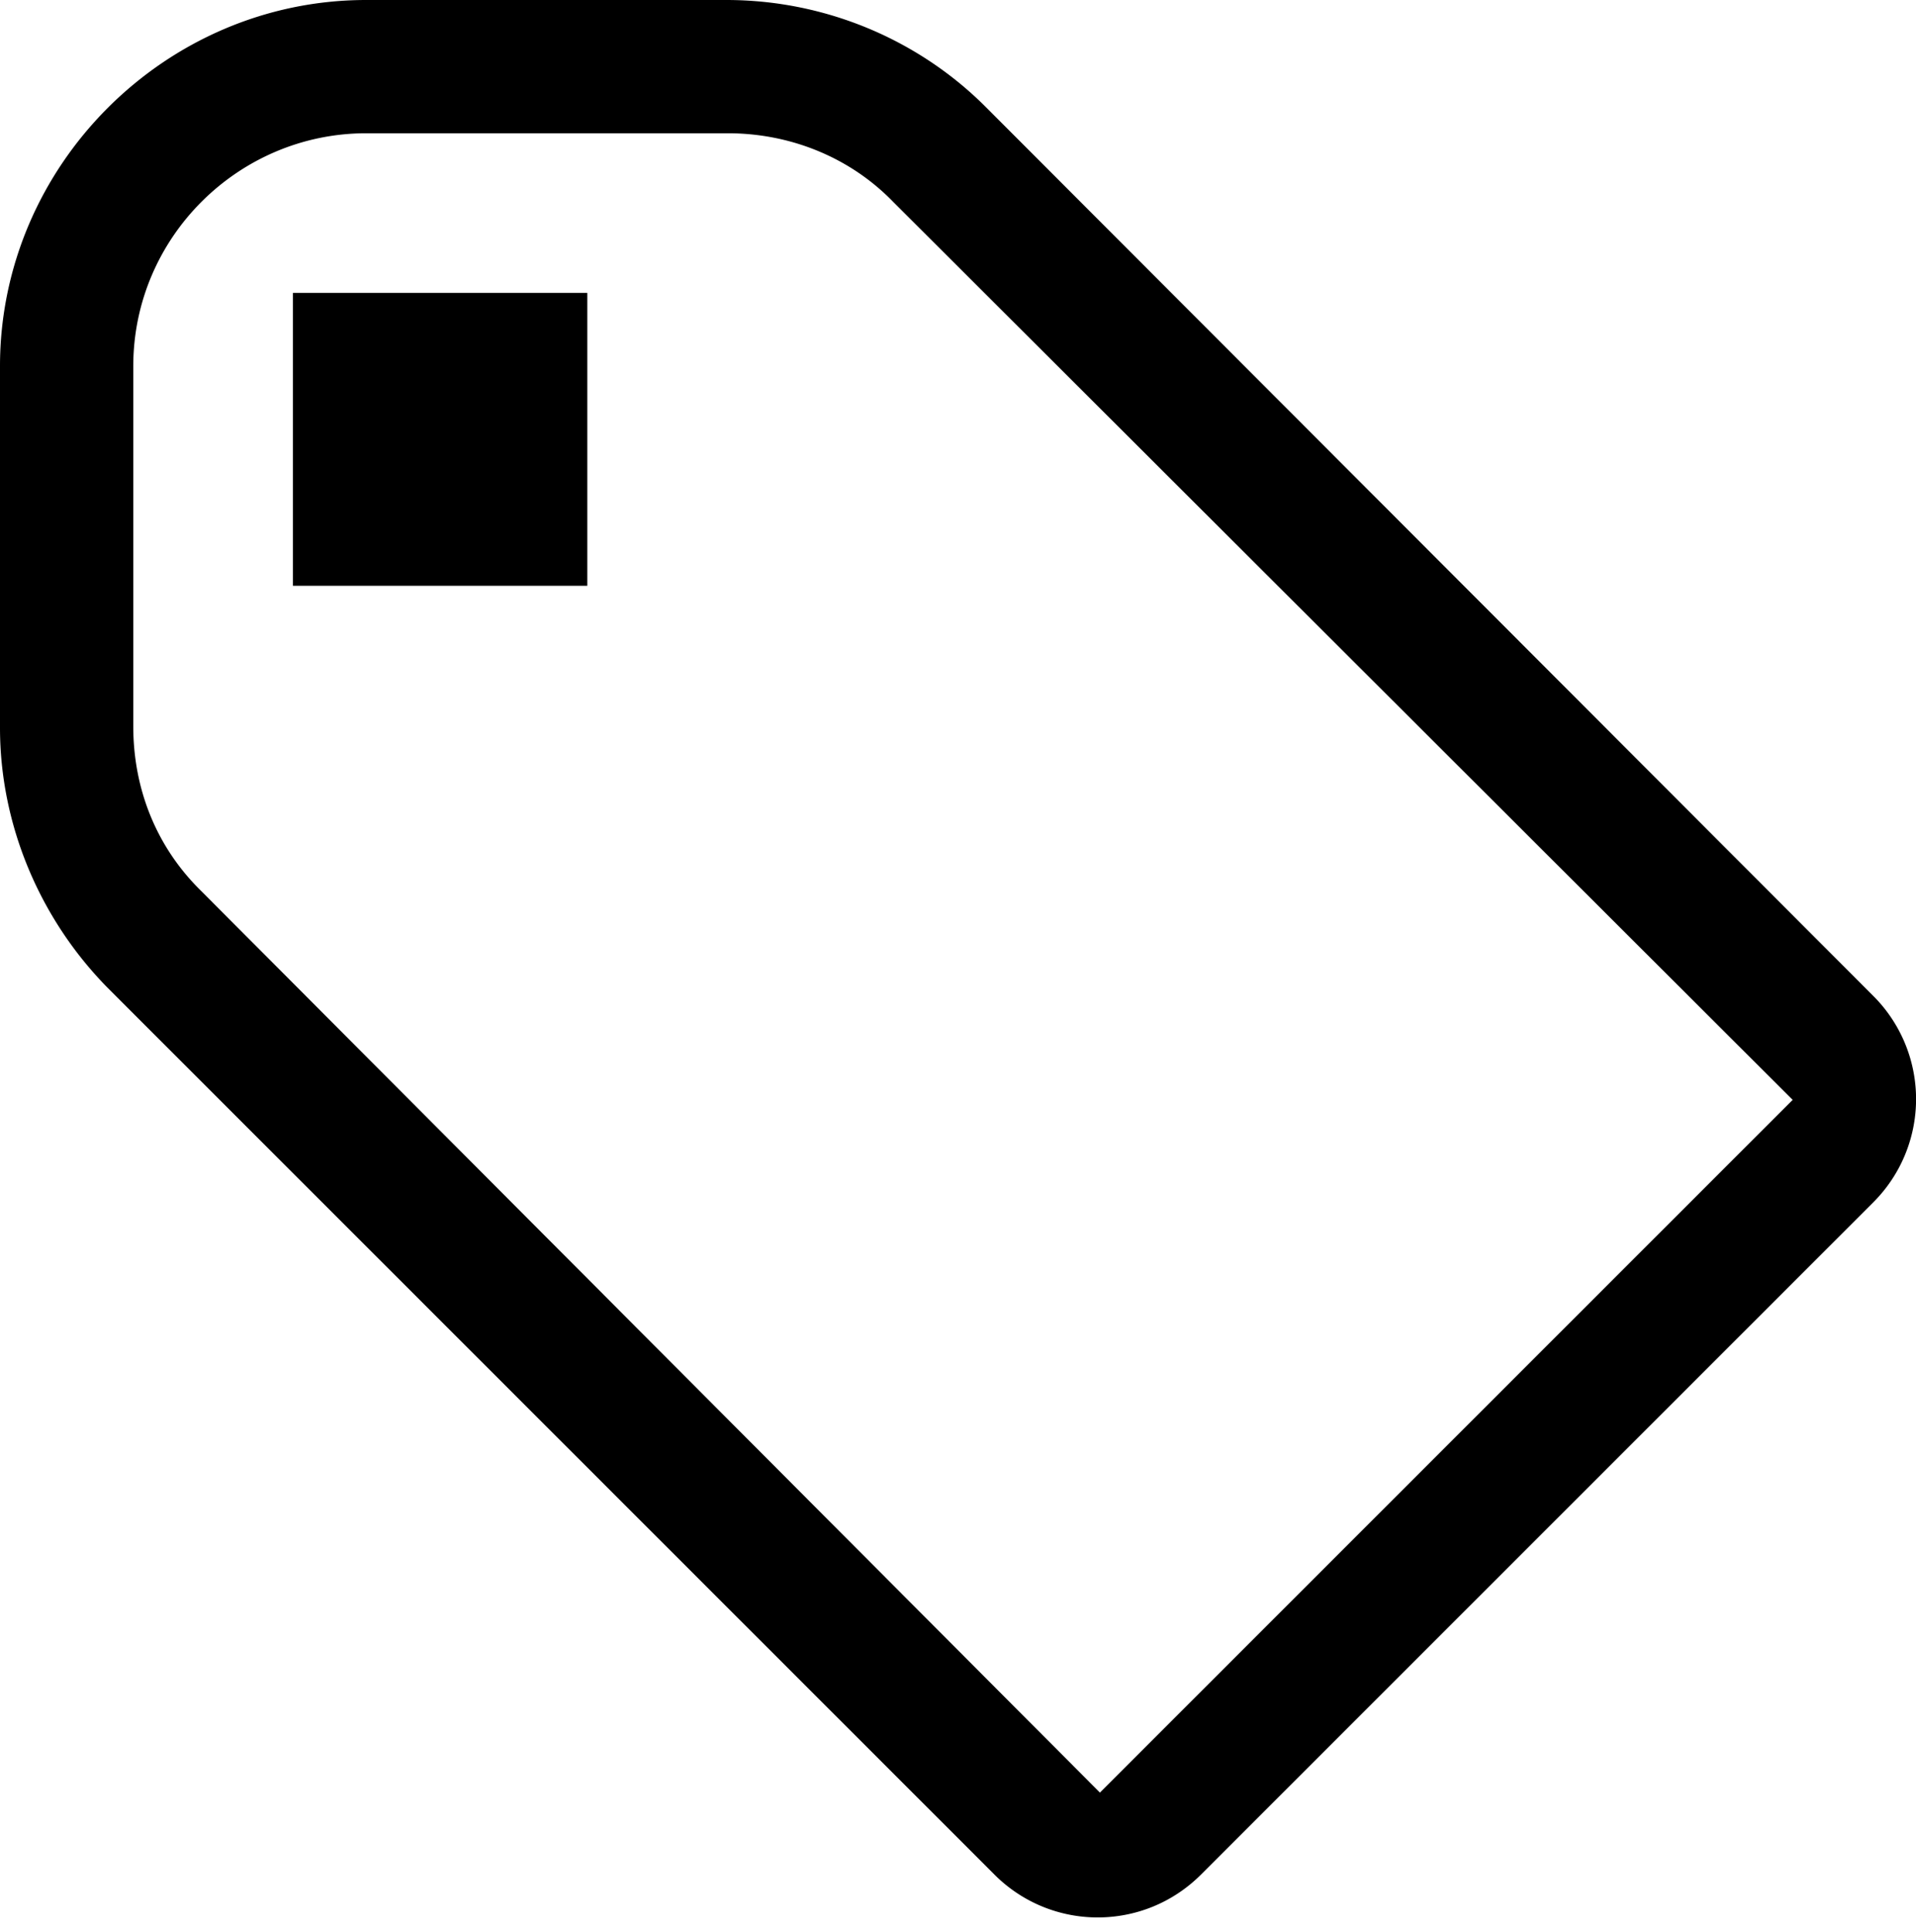<svg xmlns="http://www.w3.org/2000/svg" viewBox="0 0 13.082 13.19"><path d="M6.73.73C6.26.26 5.62 0 4.96 0H2.5C1.13 0 0 1.13 0 2.5v2.47c0 .66.27 1.3.73 1.77l6.06 6.06c.39.39 1.02.39 1.41 0l4.59-4.59a.996.996 0 0 0 0-1.41L6.73.73zM1.38 6.09c-.31-.3-.47-.7-.47-1.13V2.5c0-.88.72-1.59 1.59-1.59h2.47c.42 0 .83.16 1.13.47l6.14 6.13-4.73 4.73-6.13-6.15zM2.01 2h2v2H2V2h.01z"/></svg>